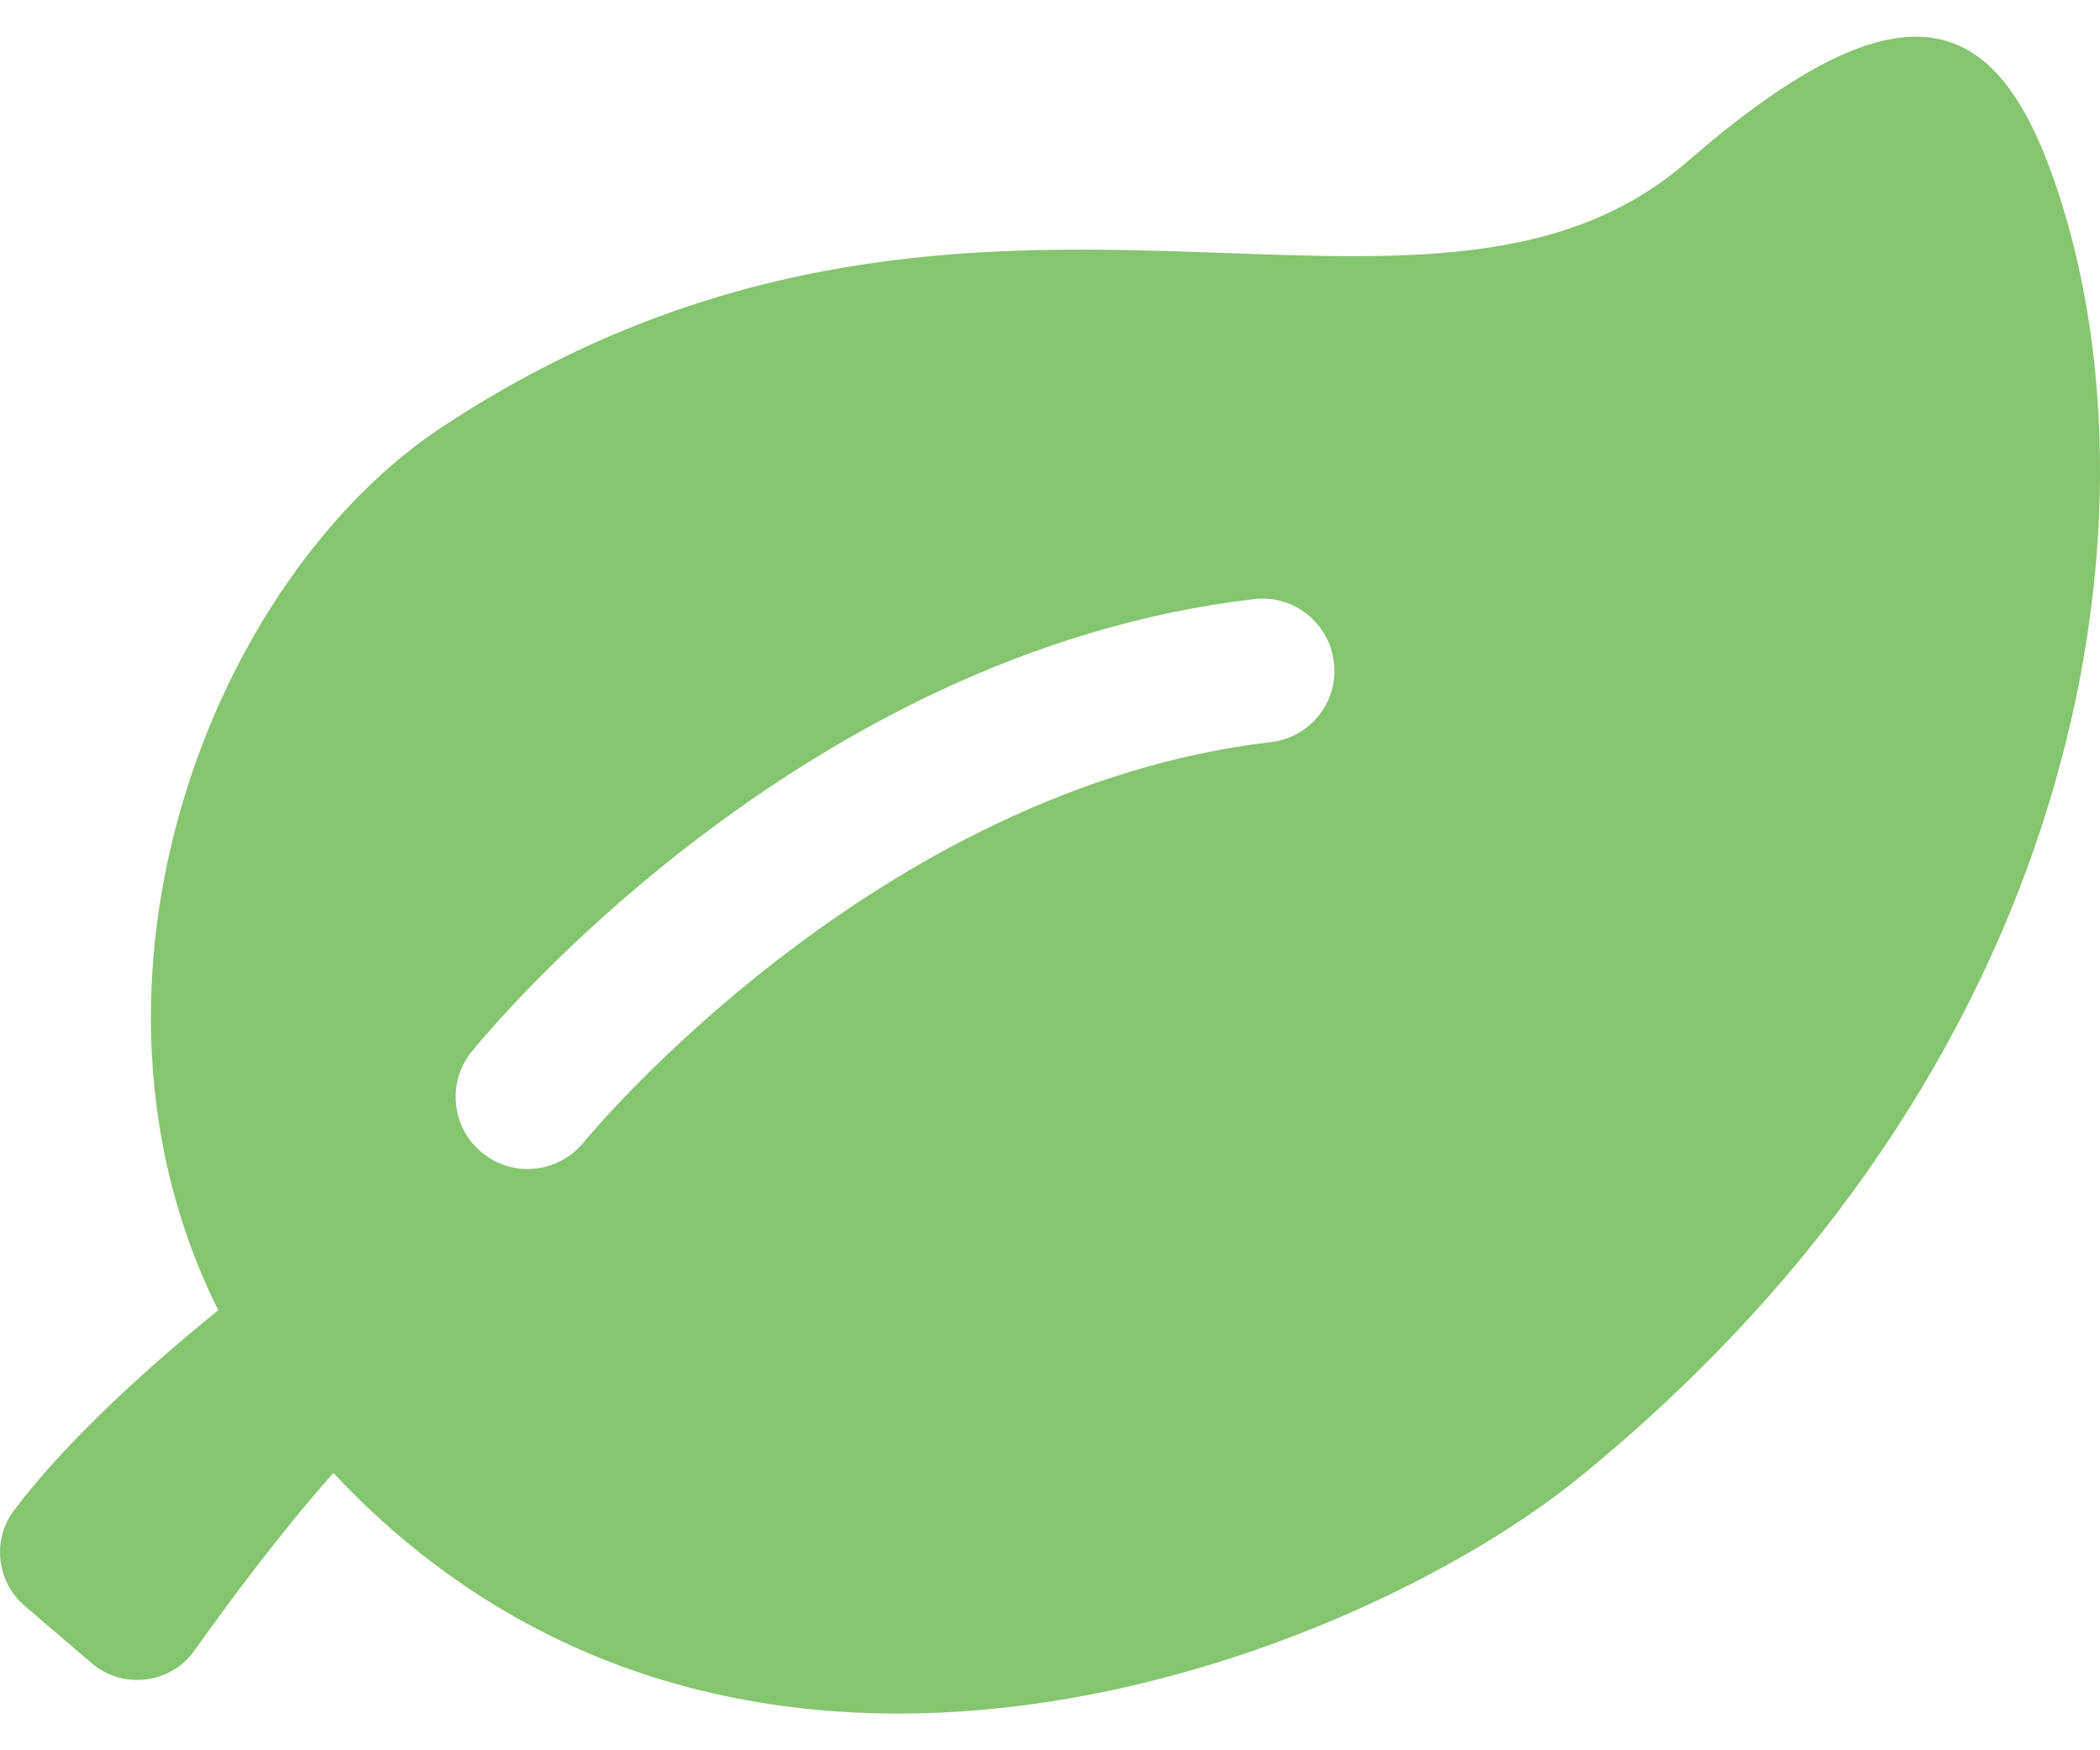 <svg width="12" height="10" viewBox="0 0 12 10" fill="none" xmlns="http://www.w3.org/2000/svg">
<path d="M11.764 1.107C11.437 0.104 10.928 -0.193 9.646 0.92C8.12 2.248 5.542 0.457 2.533 2.435C1.216 3.3 0.311 5.608 1.247 7.486C0.894 7.771 0.395 8.21 0.079 8.631C-0.047 8.799 -0.019 9.038 0.141 9.175L0.523 9.502C0.703 9.655 0.975 9.622 1.112 9.429C1.315 9.144 1.613 8.743 1.905 8.416C4.231 10.895 7.768 9.46 9.016 8.448C11.909 6.102 12.377 2.983 11.764 1.107ZM7.262 4.24C4.997 4.505 3.352 6.505 3.336 6.526C3.254 6.626 3.135 6.679 3.015 6.679C2.924 6.679 2.833 6.649 2.757 6.587C2.58 6.445 2.552 6.186 2.695 6.009C2.77 5.916 4.561 3.727 7.166 3.423C7.391 3.396 7.596 3.558 7.622 3.784C7.65 4.01 7.487 4.214 7.262 4.24Z" fill="#85C56F"/>
</svg>
